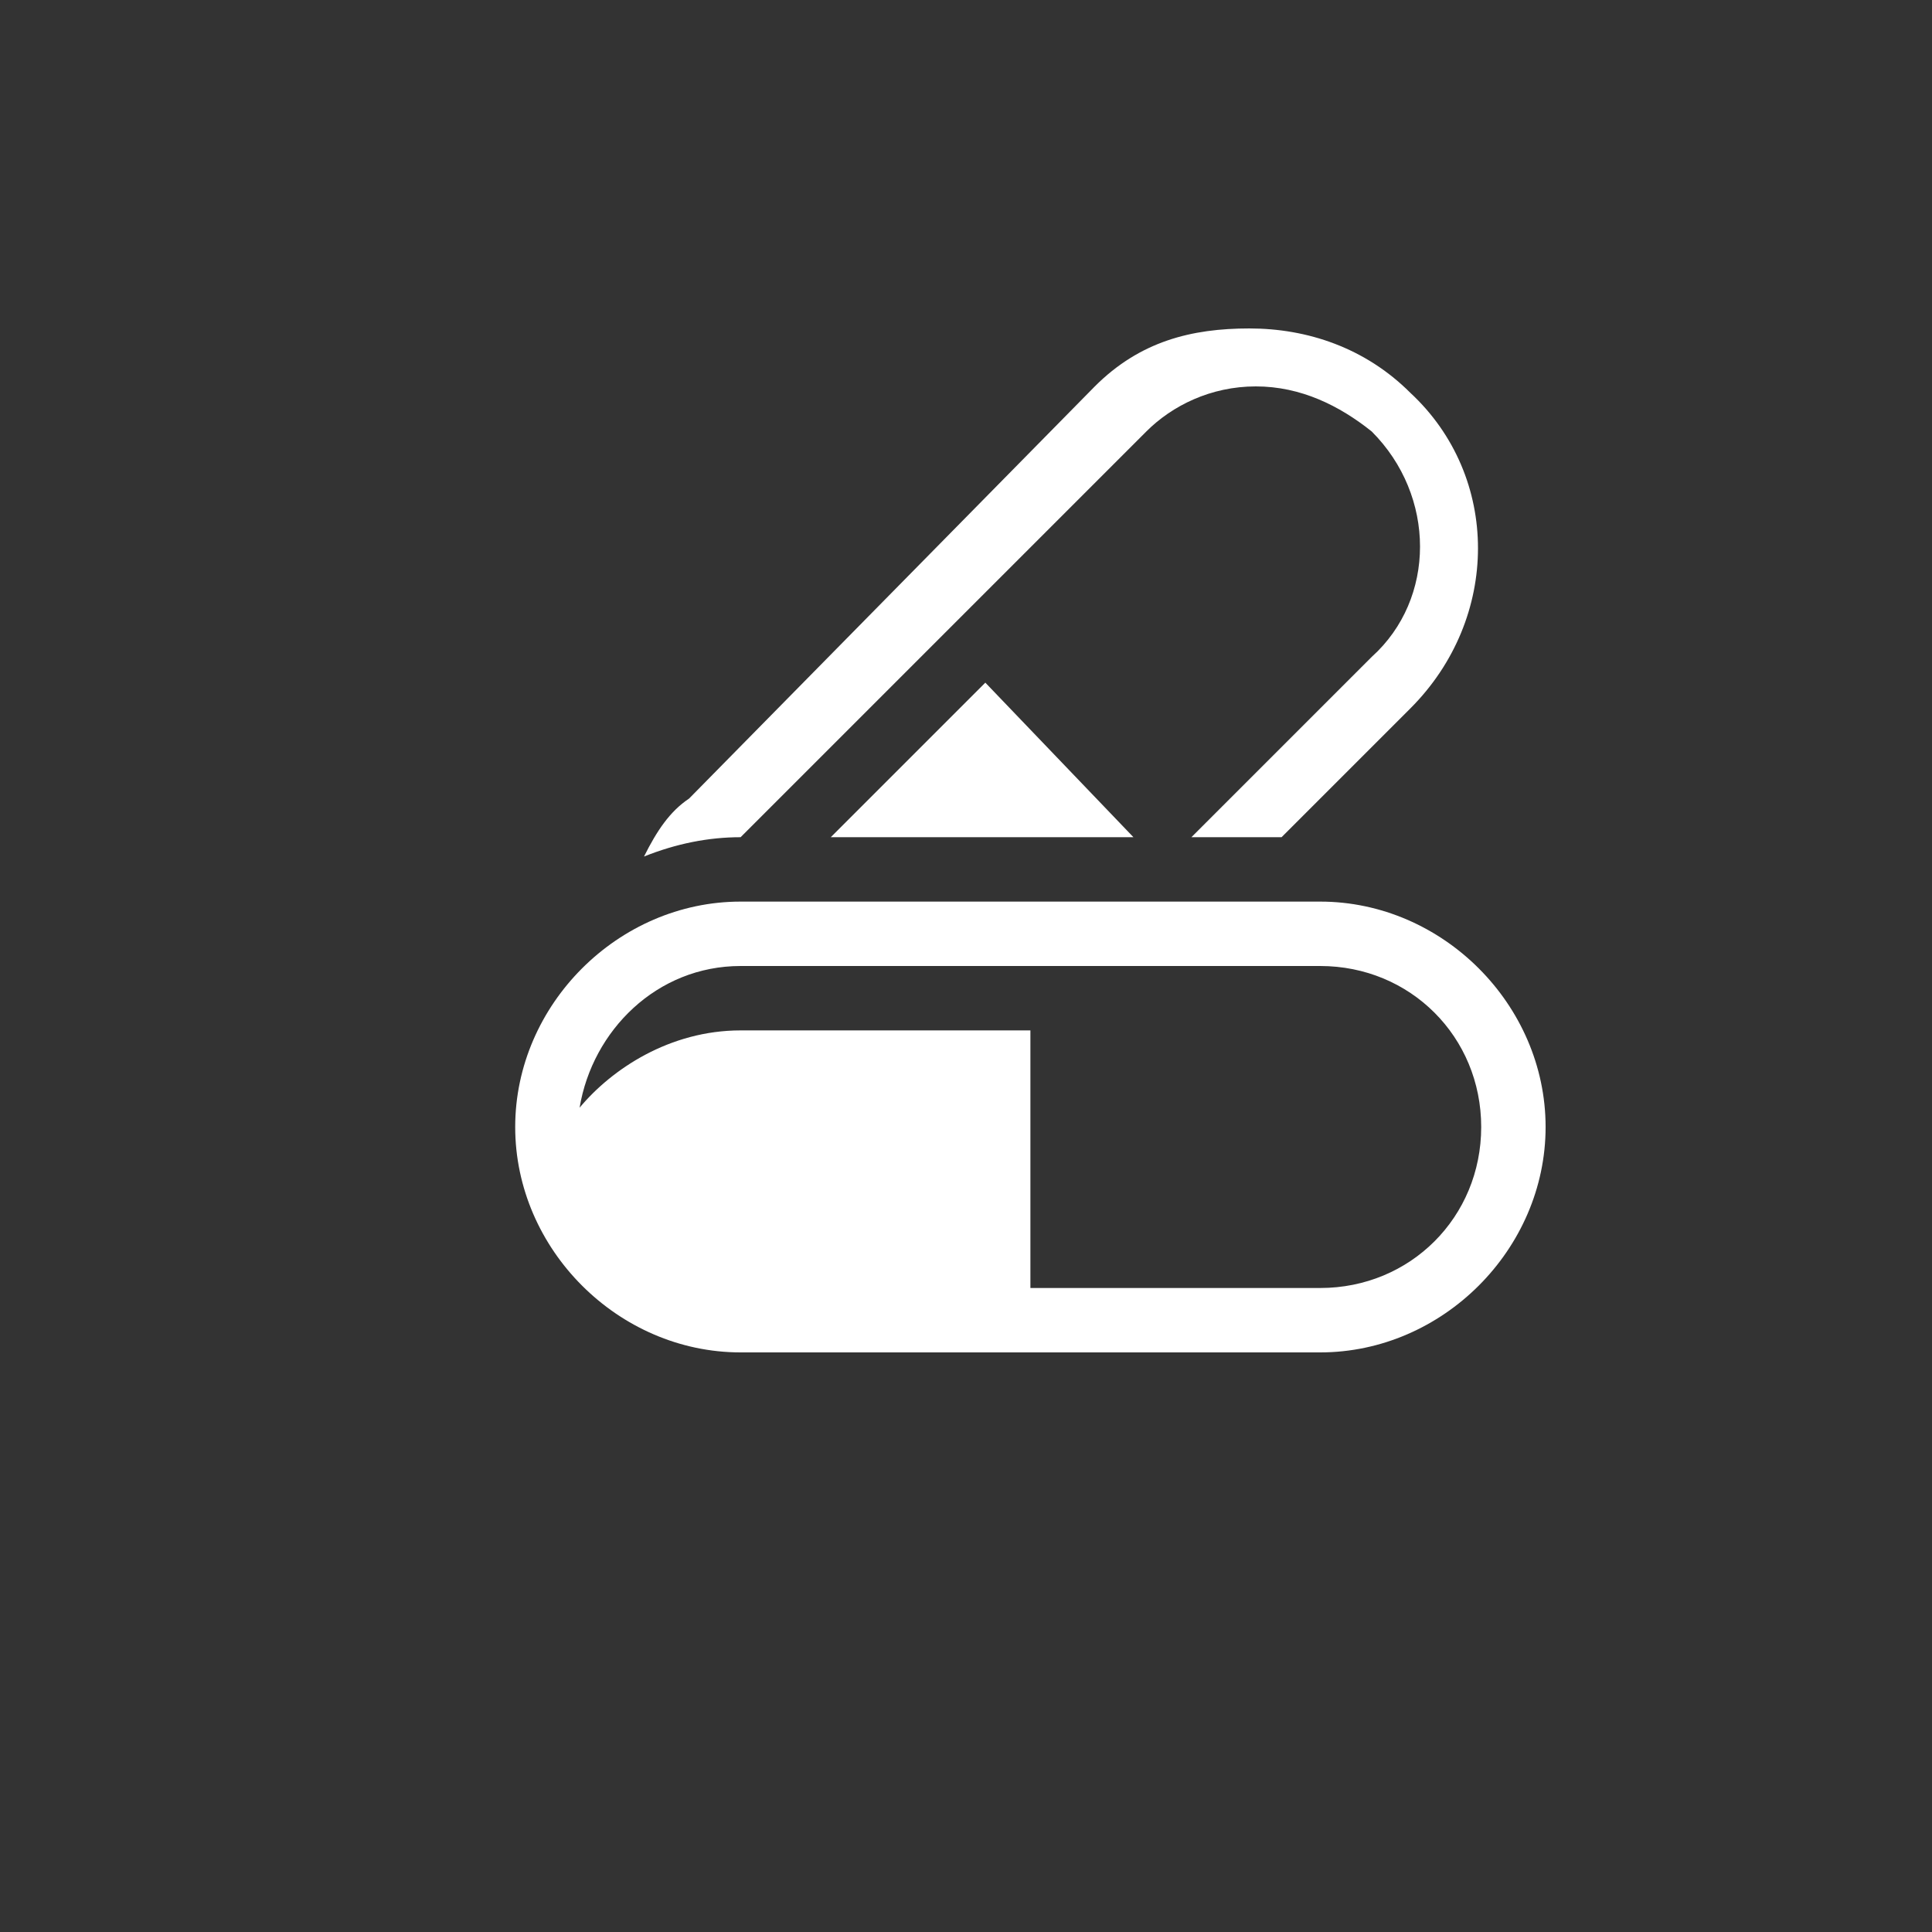 <svg height="100" viewBox="-8 -5 30 30" width="100" xmlns="http://www.w3.org/2000/svg"><rect x="-8" y="-5" width="30" height="30" fill="#333333" stroke="none"/><g fill="white"><path d="m3.5 8 6.3-6.3c.4-.4 1-.7 1.7-.7s1.3.3 1.8.7c1 1 1 2.6 0 3.5l-2.8 2.8h1.4l2-2c1.4-1.4 1.4-3.6 0-4.9-.7-.7-1.6-1-2.5-1s-1.7.2-2.4.9l-6.3 6.4c-.3.2-.5.5-.7.9.5-.2 1-.3 1.5-.3z"/><path d="m7.3 5.6-2.4 2.4h4.7z"/><path d="m12.5 9h-9c-1.9 0-3.5 1.6-3.5 3.5s1.6 3.5 3.5 3.5h9c1.9 0 3.5-1.6 3.5-3.5s-1.6-3.5-3.5-3.5zm0 6h-4.5v-4h-4.5c-1.1 0-2 .6-2.5 1.2.2-1.2 1.2-2.2 2.5-2.2h9c1.4 0 2.5 1.1 2.5 2.5s-1.1 2.5-2.5 2.5z"/></g></svg>